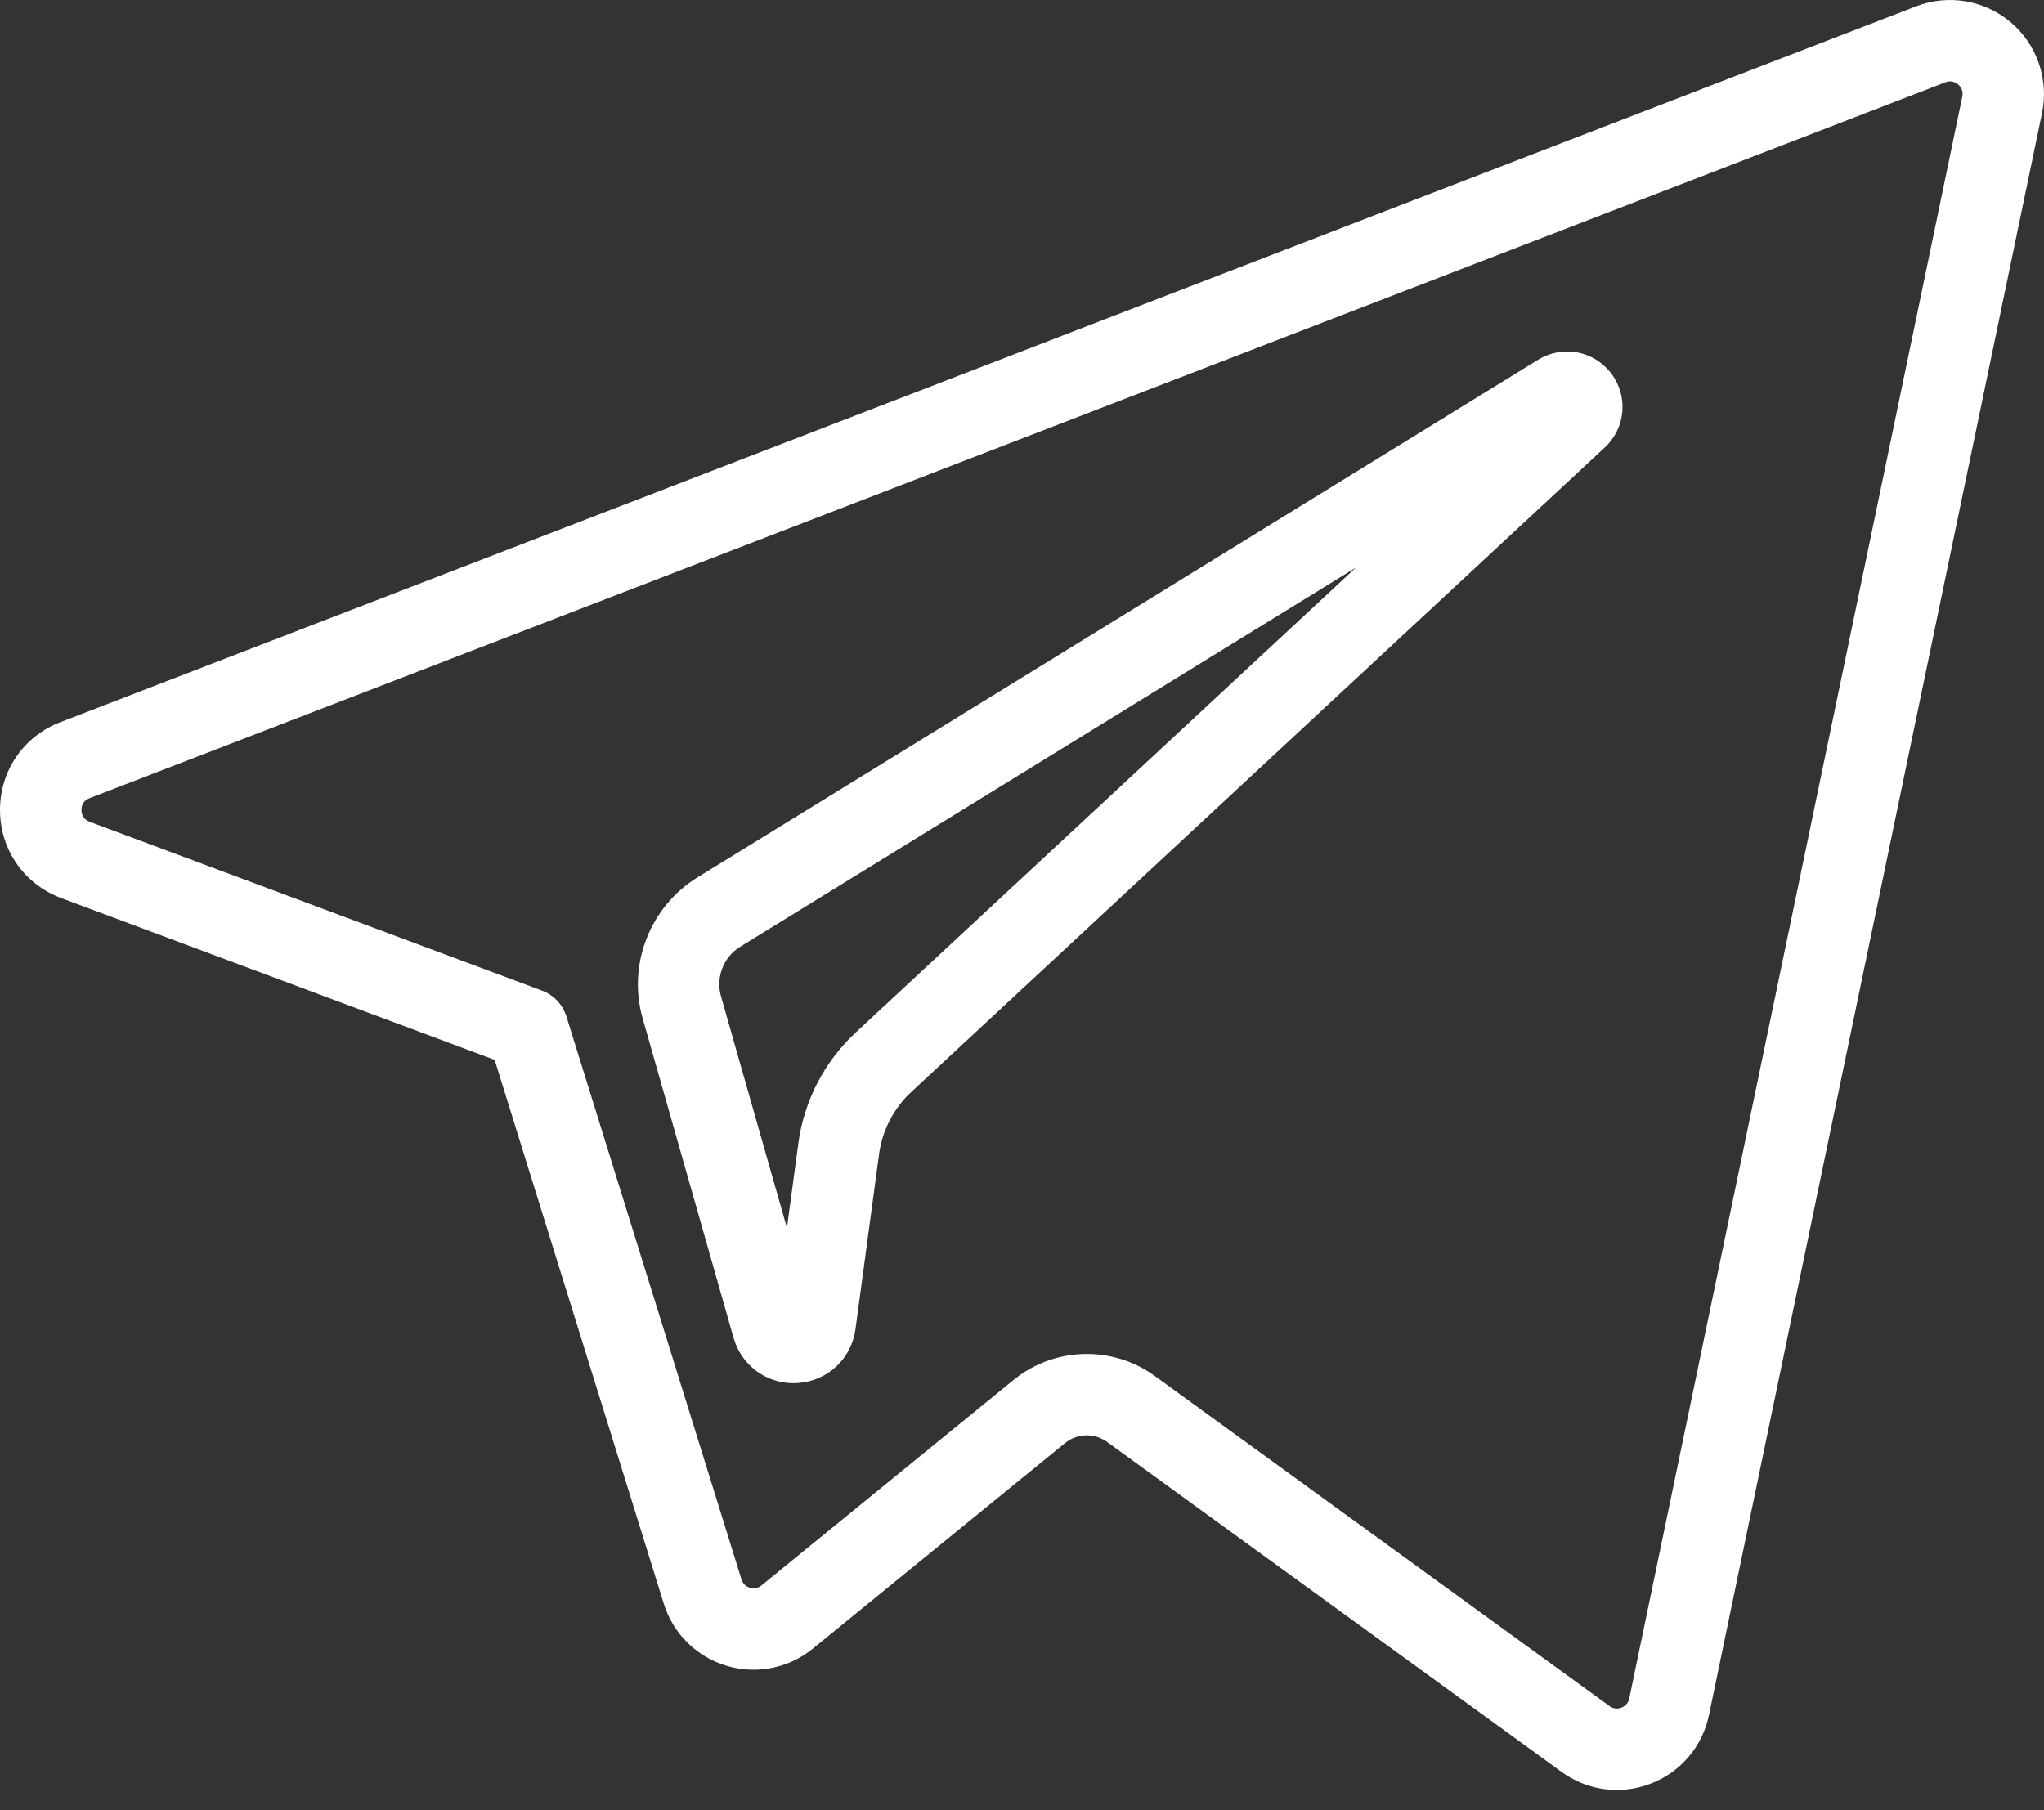 <svg width="35" height="31" viewBox="0 0 35 31" fill="none" xmlns="http://www.w3.org/2000/svg">
<rect x="0" y="0" width="35" height="31" fill="#333333" stroke="none"/>
<path d="M26.337 6.161L11.942 15.026C11.127 15.529 10.742 16.522 11.005 17.441L12.561 22.91C12.694 23.376 13.109 23.686 13.586 23.686C13.613 23.686 13.64 23.685 13.667 23.683C14.177 23.646 14.581 23.266 14.649 22.759L15.053 19.761C15.108 19.357 15.302 18.982 15.6 18.704L27.479 7.663C27.838 7.33 27.885 6.785 27.589 6.395C27.293 6.005 26.755 5.904 26.337 6.161ZM14.651 17.683C14.117 18.18 13.769 18.852 13.671 19.574L13.475 21.028L12.345 17.059C12.254 16.737 12.389 16.389 12.674 16.213L23.219 9.719L14.651 17.683Z" fill="white"/>
<path d="M34.431 0.382C33.981 0.001 33.36 -0.104 32.811 0.108L1.031 12.368C0.401 12.611 -0.003 13.203 1.89913e-05 13.878C0.003 14.553 0.414 15.142 1.047 15.379L8.47 18.15L11.366 27.462C11.525 27.974 11.926 28.372 12.439 28.526C12.952 28.68 13.506 28.57 13.92 28.231L18.236 24.713C18.443 24.544 18.739 24.535 18.956 24.692L26.741 30.345C27.021 30.548 27.351 30.653 27.686 30.653C27.882 30.653 28.079 30.617 28.268 30.544C28.78 30.346 29.152 29.907 29.263 29.371L34.966 1.937C35.086 1.36 34.881 0.764 34.431 0.382ZM33.601 1.654L27.898 29.087C27.877 29.186 27.806 29.227 27.765 29.243C27.724 29.259 27.643 29.277 27.56 29.216L19.775 23.564C19.427 23.311 19.018 23.186 18.61 23.186C18.164 23.186 17.719 23.335 17.355 23.632L13.038 27.151C12.961 27.214 12.882 27.203 12.841 27.191C12.8 27.178 12.727 27.143 12.697 27.048L9.7 17.409C9.636 17.203 9.48 17.038 9.278 16.963L1.536 14.073C1.42 14.03 1.395 13.939 1.395 13.871C1.394 13.803 1.418 13.713 1.533 13.669L33.313 1.409C33.313 1.409 33.313 1.409 33.313 1.409C33.416 1.369 33.493 1.415 33.529 1.446C33.566 1.477 33.624 1.545 33.601 1.654Z" fill="white"/>
</svg>
